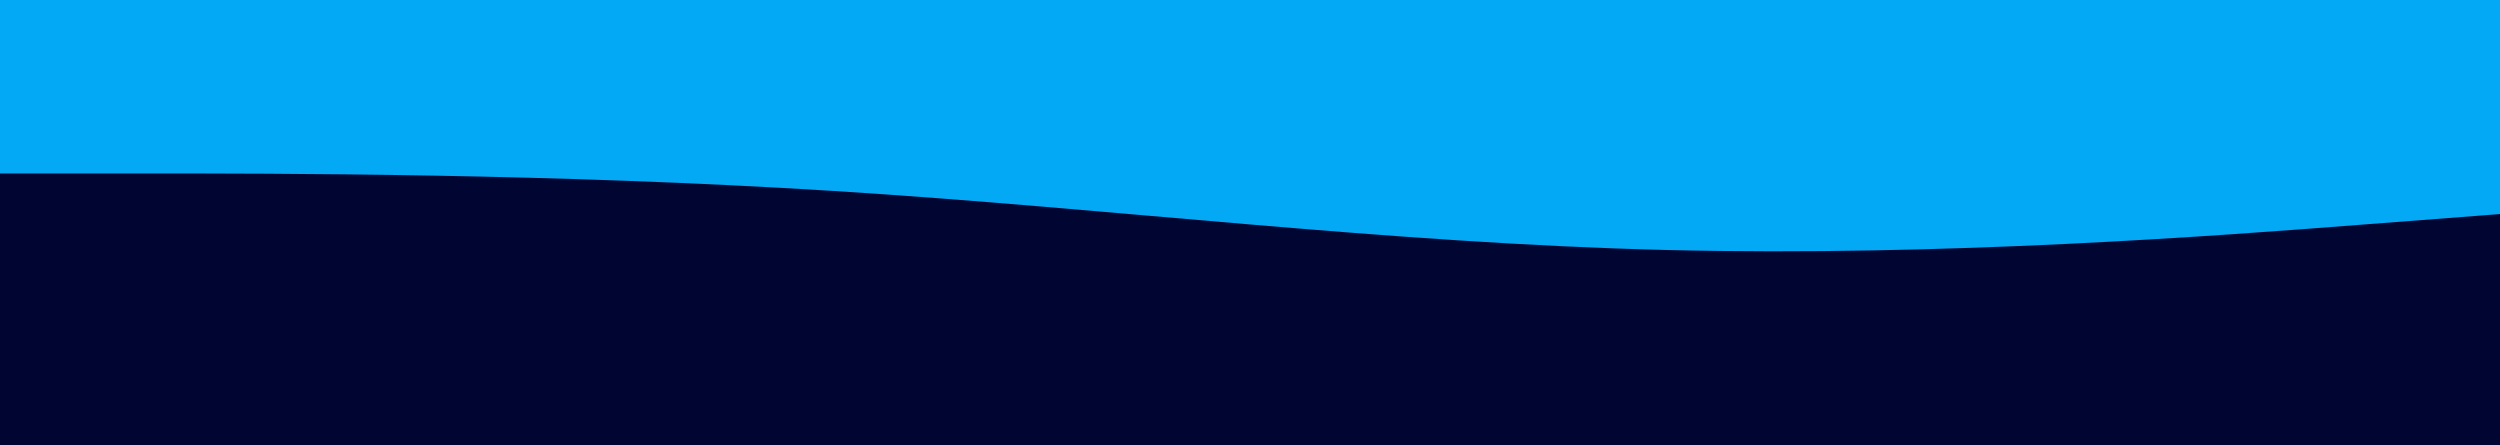 <svg id="visual" viewBox="0 0 1600 285" width="1600" height="285" xmlns="http://www.w3.org/2000/svg" xmlns:xlink="http://www.w3.org/1999/xlink" version="1.1"><rect x="0" y="0" width="1600" height="285" fill="#03a9f4"></rect><path d="M0 111L88.8 111C177.7 111 355.3 111 533.2 122.2C711 133.3 889 155.7 1066.8 160C1244.7 164.3 1422.3 150.7 1511.2 143.8L1600 137L1600 286L1511.2 286C1422.3 286 1244.7 286 1066.8 286C889 286 711 286 533.2 286C355.3 286 177.7 286 88.8 286L0 286Z" fill="#000532" stroke-linecap="round" stroke-linejoin="miter"></path></svg>